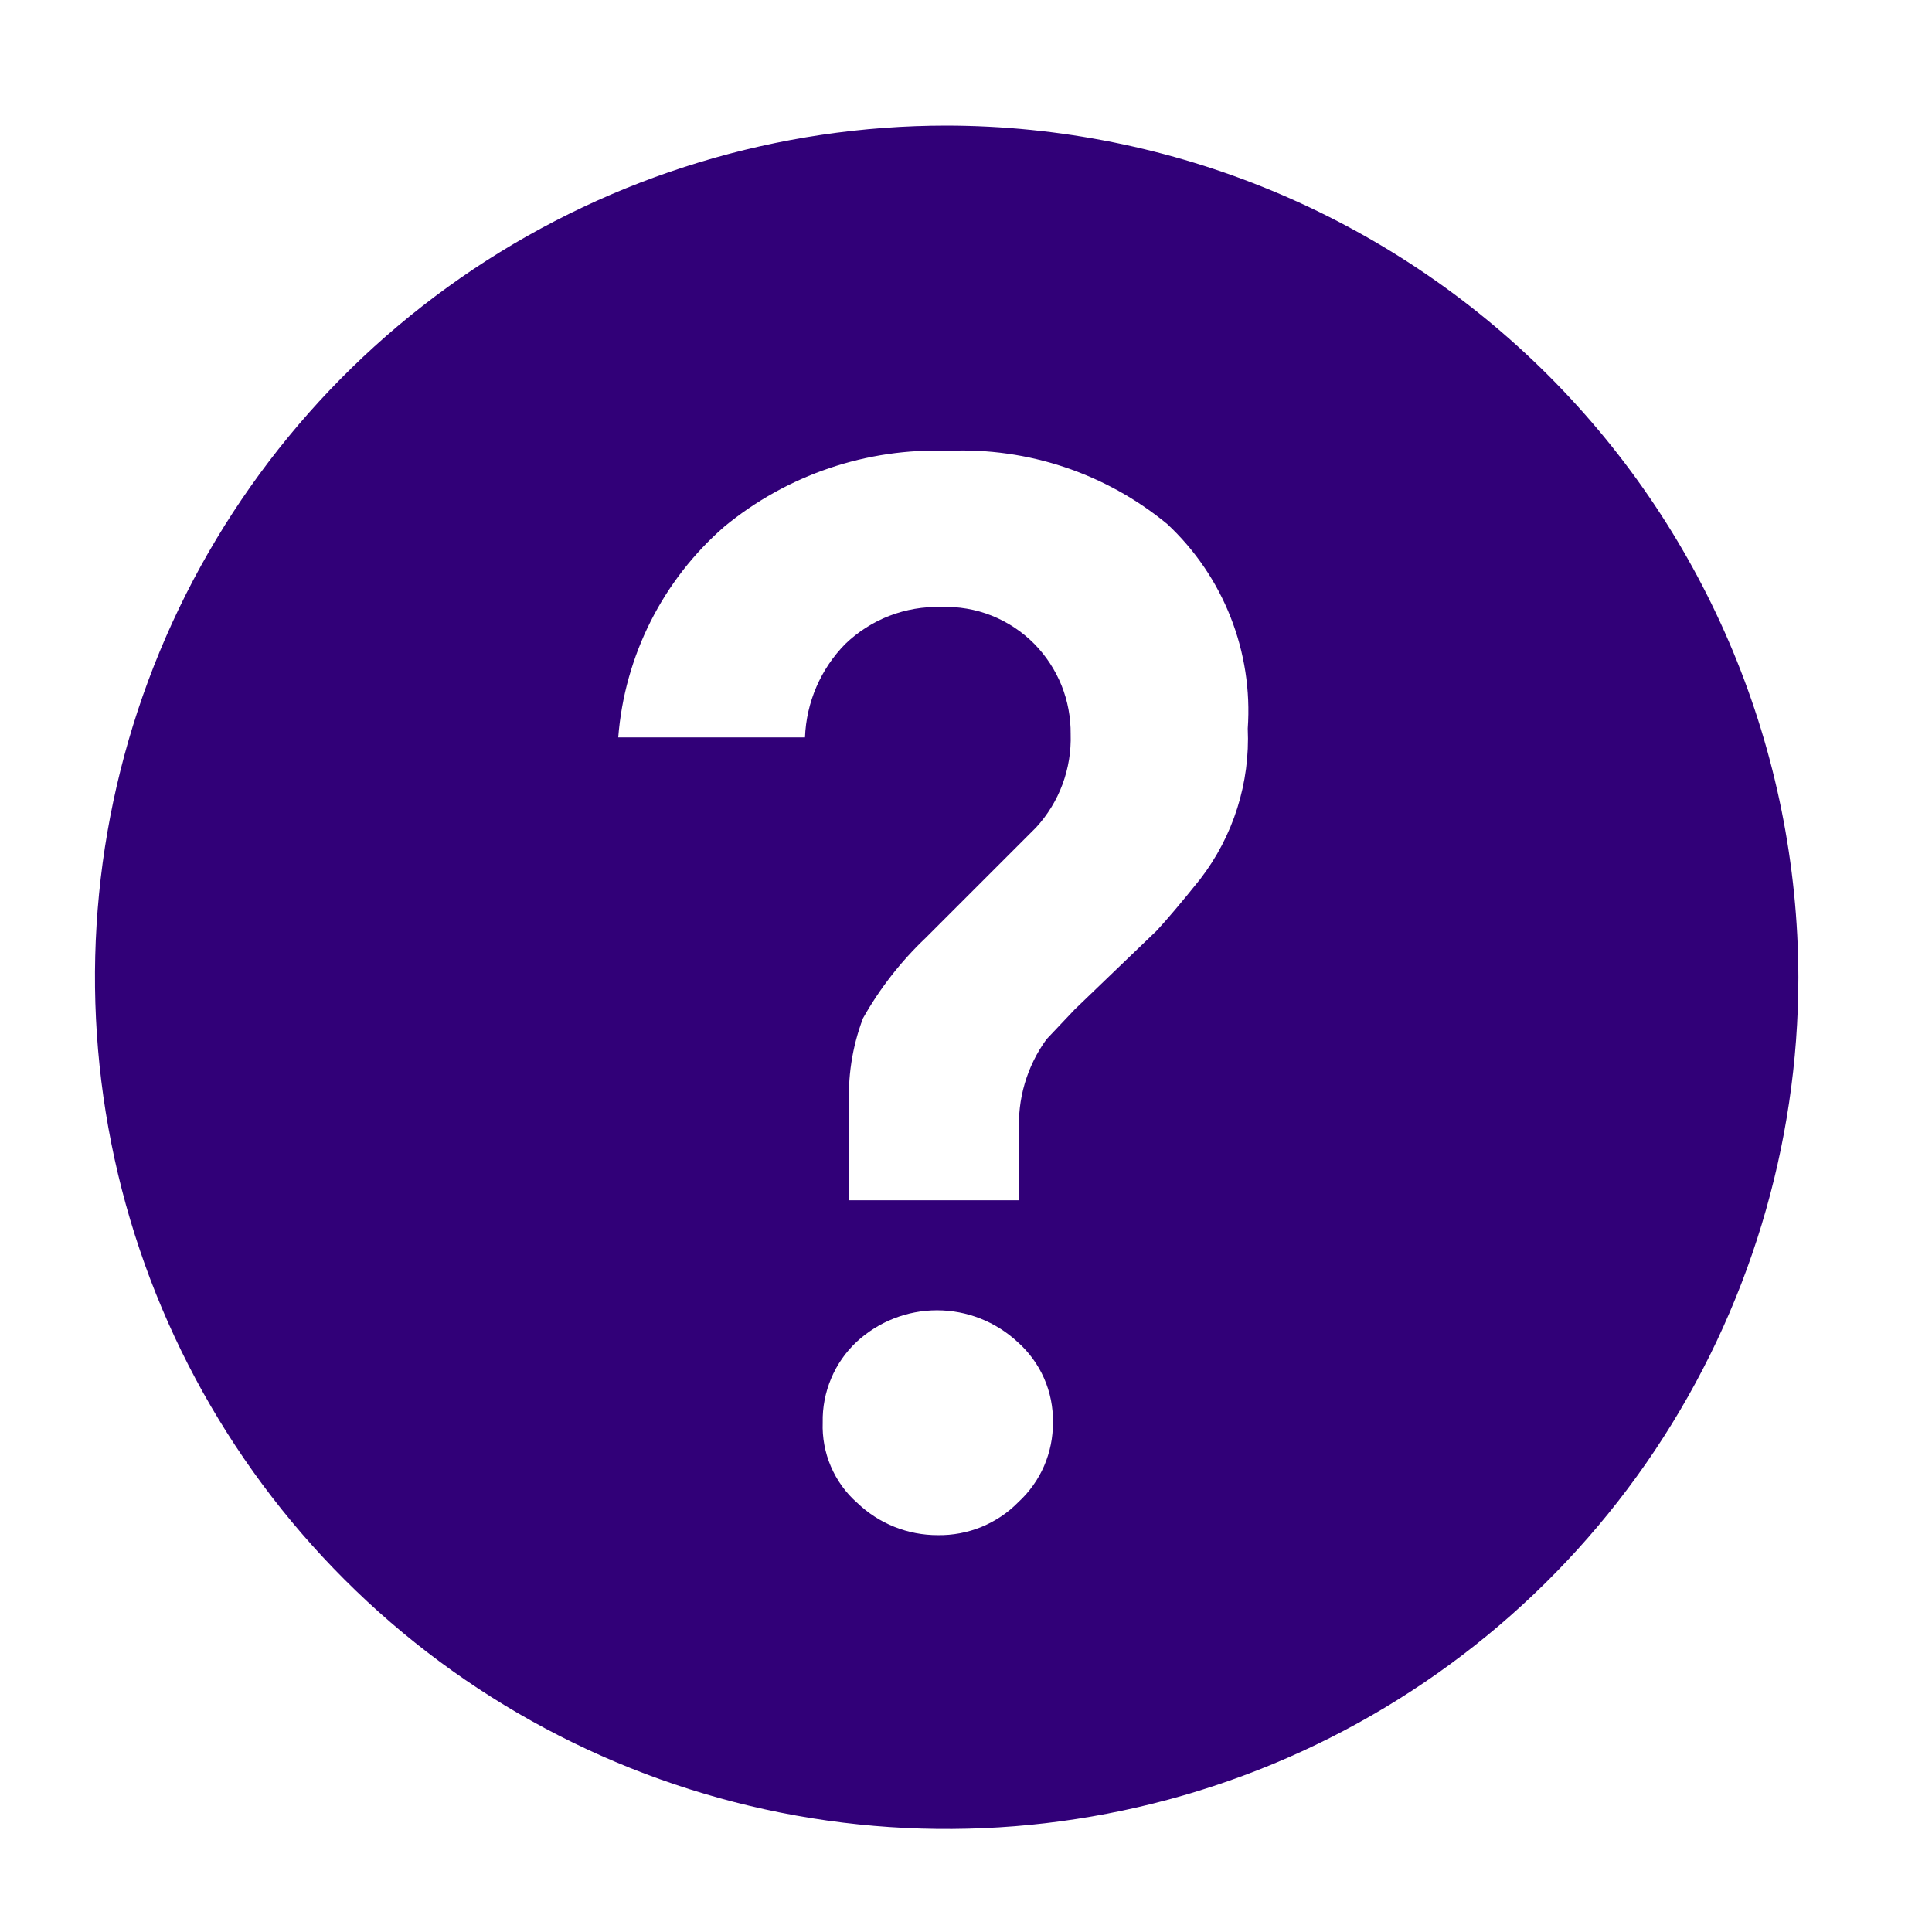 <svg width="24" height="24" viewBox="0 0 24 24" fill="none" xmlns="http://www.w3.org/2000/svg">
<path d="M11.76 1.56C9.667 1.56 7.622 2.181 5.882 3.343C4.142 4.506 2.786 6.158 1.985 8.091C1.184 10.024 0.975 12.152 1.383 14.204C1.791 16.256 2.799 18.142 4.279 19.621C5.758 21.101 7.643 22.108 9.696 22.517C11.748 22.925 13.875 22.715 15.809 21.915C17.742 21.114 19.394 19.758 20.557 18.018C21.719 16.278 22.34 14.233 22.34 12.14C22.334 9.336 21.218 6.648 19.235 4.665C17.252 2.682 14.564 1.565 11.76 1.56ZM12.65 18.66C12.52 18.793 12.364 18.897 12.192 18.968C12.02 19.038 11.835 19.073 11.65 19.07C11.277 19.071 10.919 18.928 10.65 18.67C10.508 18.546 10.396 18.391 10.322 18.218C10.248 18.046 10.213 17.858 10.22 17.67C10.216 17.483 10.252 17.298 10.324 17.126C10.396 16.953 10.504 16.798 10.64 16.67C10.912 16.418 11.269 16.277 11.64 16.277C12.011 16.277 12.368 16.418 12.64 16.67C12.781 16.795 12.894 16.949 12.97 17.122C13.046 17.294 13.083 17.481 13.08 17.67C13.081 17.856 13.044 18.04 12.97 18.211C12.896 18.381 12.787 18.534 12.65 18.66ZM14.91 10.92C14.67 11.22 14.49 11.43 14.37 11.56L13.87 12.04L13.35 12.54L13 12.91C12.756 13.246 12.636 13.656 12.66 14.07V14.91H10.55V13.77C10.527 13.389 10.585 13.007 10.72 12.65C10.928 12.28 11.191 11.943 11.5 11.65L12.87 10.28C13.16 9.965 13.314 9.548 13.3 9.12C13.302 8.913 13.264 8.707 13.187 8.515C13.109 8.323 12.995 8.148 12.85 8C12.699 7.847 12.518 7.727 12.318 7.647C12.119 7.568 11.904 7.532 11.69 7.54C11.471 7.534 11.253 7.571 11.048 7.65C10.844 7.729 10.658 7.848 10.5 8C10.194 8.311 10.016 8.725 10 9.16H7.68C7.759 8.147 8.233 7.206 9 6.54C9.78 5.898 10.769 5.563 11.78 5.6C12.768 5.557 13.737 5.881 14.5 6.51C14.845 6.832 15.114 7.227 15.287 7.667C15.46 8.106 15.533 8.579 15.5 9.05C15.53 9.724 15.321 10.386 14.91 10.92Z" fill="#310078"/>
</svg>
